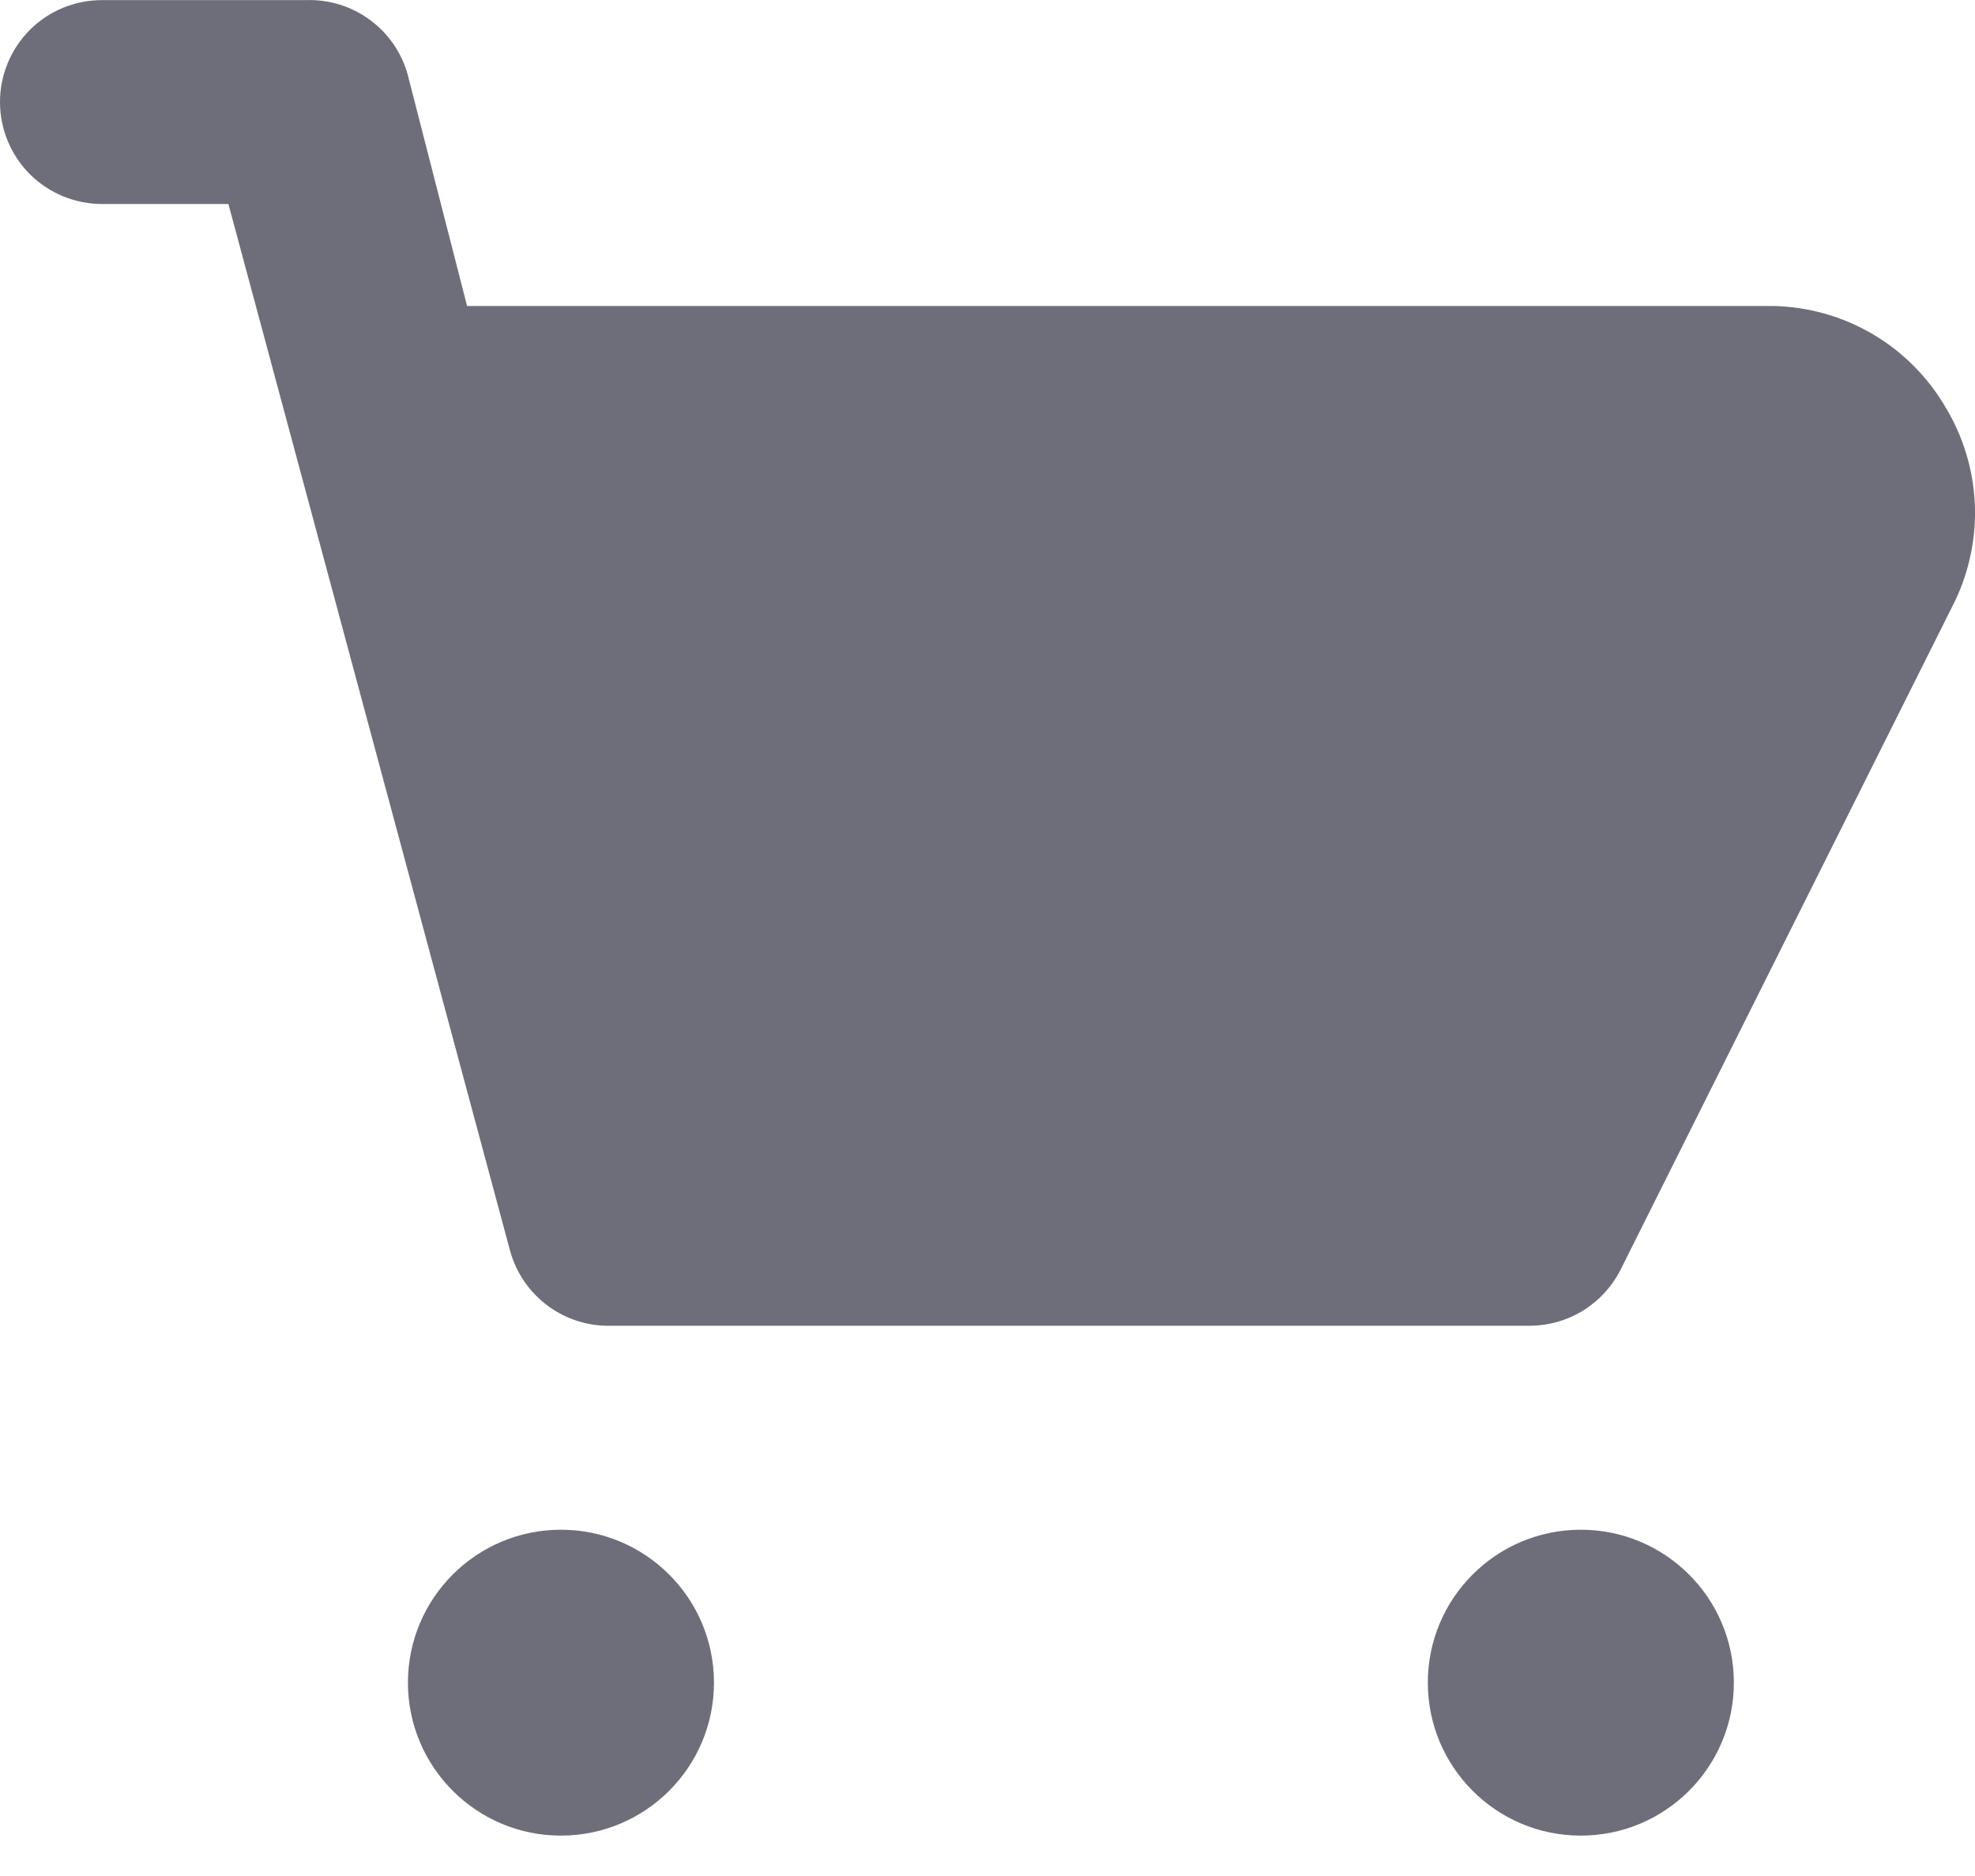 <svg width="20" height="19" viewBox="0 0 20 19" fill="none" xmlns="http://www.w3.org/2000/svg">
<path d="M19.706 4.132C19.527 3.823 19.272 3.565 18.964 3.384C18.656 3.203 18.307 3.105 17.95 3.099H4.73L4.131 0.765C4.071 0.54 3.936 0.341 3.748 0.203C3.561 0.064 3.332 -0.007 3.098 0.001H1.033C0.759 0.001 0.496 0.109 0.302 0.303C0.109 0.497 0 0.759 0 1.033C0 1.307 0.109 1.57 0.302 1.764C0.496 1.957 0.759 2.066 1.033 2.066H2.313L5.164 12.663C5.224 12.888 5.36 13.086 5.547 13.225C5.735 13.364 5.964 13.435 6.197 13.427H15.492C15.683 13.426 15.87 13.373 16.032 13.273C16.194 13.172 16.325 13.029 16.411 12.859L19.799 6.084C19.945 5.776 20.014 5.437 19.998 5.096C19.981 4.755 19.881 4.424 19.706 4.132Z" fill="#6D6E7A"/>
<path d="M5.68 18.591C6.536 18.591 7.23 17.897 7.23 17.042C7.23 16.186 6.536 15.493 5.68 15.493C4.825 15.493 4.131 16.186 4.131 17.042C4.131 17.897 4.825 18.591 5.68 18.591Z" fill="#6D6E7A"/>
<path d="M16.008 18.591C16.864 18.591 17.558 17.897 17.558 17.042C17.558 16.186 16.864 15.493 16.008 15.493C15.153 15.493 14.459 16.186 14.459 17.042C14.459 17.897 15.153 18.591 16.008 18.591Z" fill="#6D6E7A"/>
</svg>
